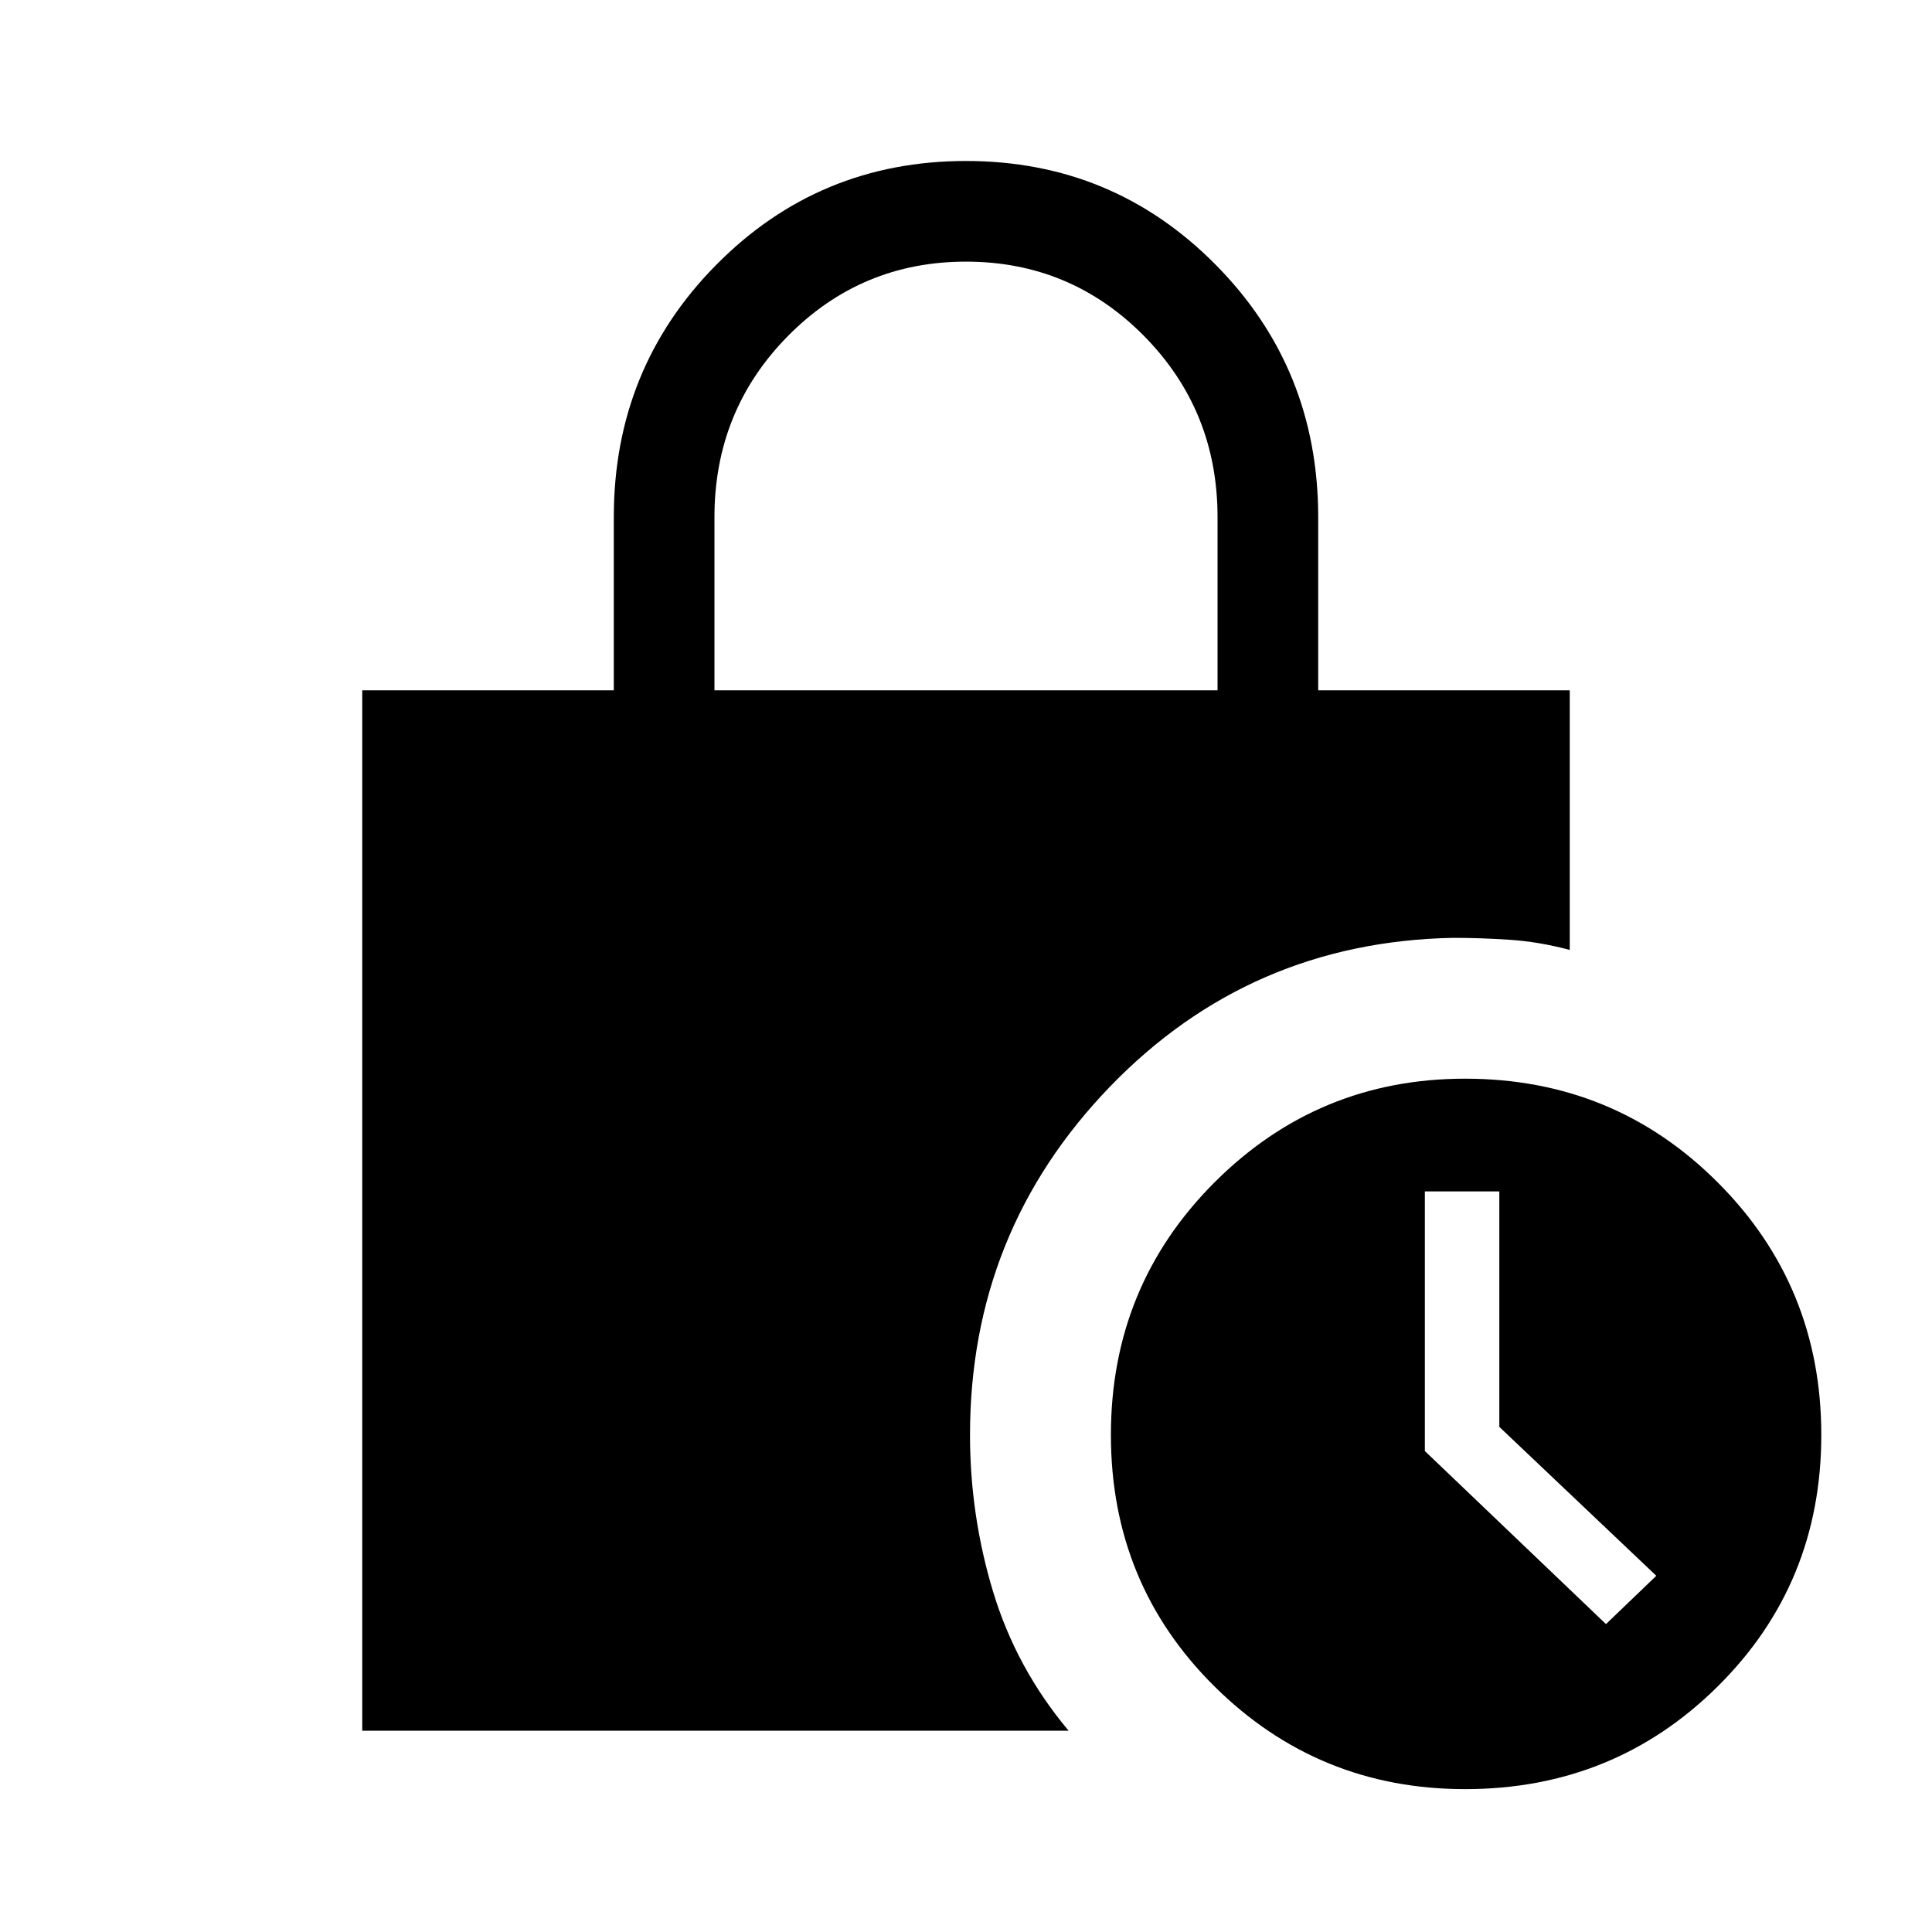<svg xmlns="http://www.w3.org/2000/svg" height="40" width="40"><path d="M14.792 14.292H25.208V10.708Q25.208 8.5 23.688 6.958Q22.167 5.417 20 5.417Q17.833 5.417 16.312 6.958Q14.792 8.5 14.792 10.708ZM30.333 37.042Q27.292 37.042 25.146 34.917Q23 32.792 23 29.708Q23 26.625 25.146 24.479Q27.292 22.333 30.333 22.333Q33.417 22.333 35.562 24.479Q37.708 26.625 37.708 29.708Q37.708 32.792 35.562 34.917Q33.417 37.042 30.333 37.042ZM33.25 33.625 34.292 32.625 31.042 29.542V24.667H29.5V30.042ZM7.5 35.833V14.292H12.708V10.708Q12.708 7.625 14.833 5.479Q16.958 3.333 20 3.333Q23.042 3.333 25.167 5.479Q27.292 7.625 27.292 10.708V14.292H32.5V19.667Q31.875 19.5 31.271 19.458Q30.667 19.417 30.083 19.417Q25.875 19.5 22.979 22.5Q20.083 25.5 20.083 29.708Q20.083 31.375 20.562 32.958Q21.042 34.542 22.125 35.833Z"/></svg>